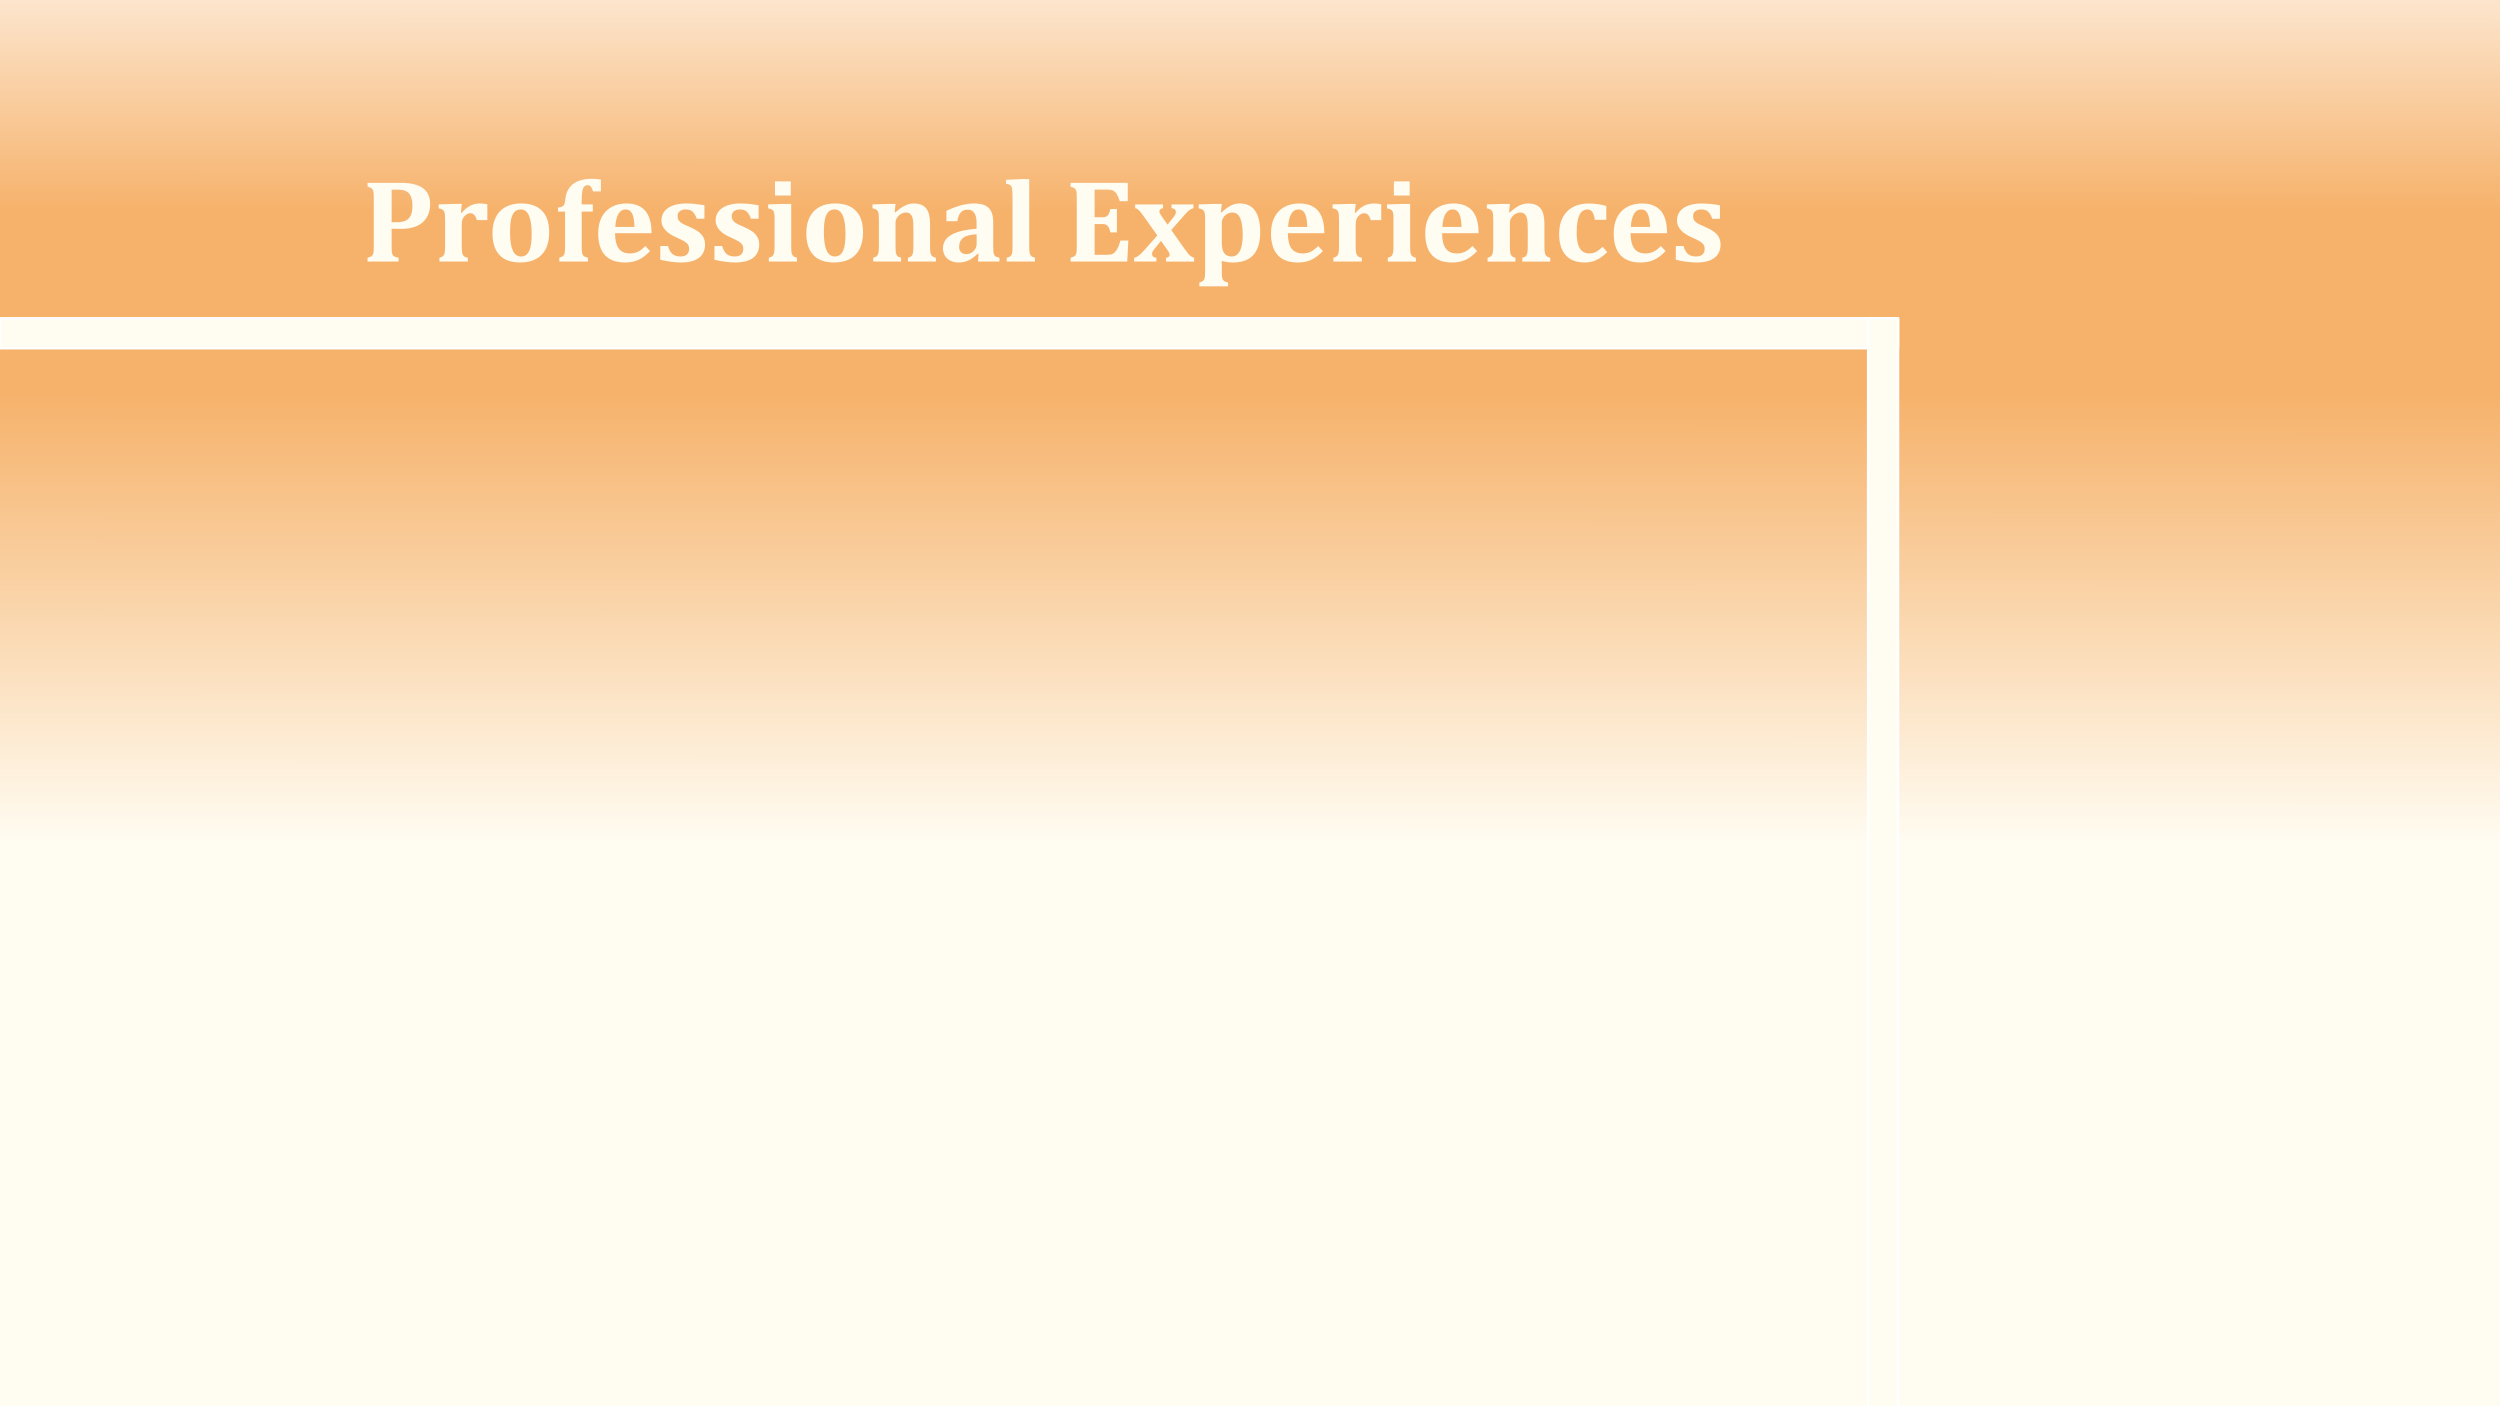 <svg version="1.1" viewBox="0.0 0.0 960.0 540.0" fill="none" stroke="none" stroke-linecap="square" stroke-miterlimit="10" xmlns:xlink="http://www.w3.org/1999/xlink" xmlns="http://www.w3.org/2000/svg"><rect x="0.0" y="0.0" width="960.0" height="540.0" fill="#333333" stroke="none"/><clipPath id="ge98bcda54a_0_18.0"><path d="m0 0l960.0 0l0 540.0l-960.0 0l0 -540.0z" clip-rule="nonzero"/></clipPath><g clip-path="url(#ge98bcda54a_0_18.0)"><defs><linearGradient id="ge98bcda54a_0_18.1" gradientUnits="userSpaceOnUse" gradientTransform="matrix(23.242 0.0 0.0 23.242 0.0 0.0)" spreadMethod="pad" x1="1.7130817638910854E-6" y1="-0.008" x2="-0.005" y2="23.234"><stop offset="0.0" stop-color="#fce5cd"/><stop offset="0.15" stop-color="#f6b26b"/><stop offset="0.28" stop-color="#f6b26b"/><stop offset="0.6" stop-color="#fffcf2"/><stop offset="1.0" stop-color="#fffcf2"/></linearGradient></defs><path fill="url(#ge98bcda54a_0_18.1)" d="m0 0l960.0 0l0 540.0l-960.0 0z" fill-rule="evenodd"/><path fill="#000000" fill-opacity="0.0" d="m95.417 47.921l576.095 0l0 74.331l-576.095 0z" fill-rule="evenodd"/><path fill="#fffcf2" d="m150.384 94.91q0 1.453 0.109 2.062q0.109 0.609 0.359 0.984q0.25 0.359 0.719 0.609q0.484 0.234 1.484 0.422l0 1.453l-11.906 0l0 -1.453q0.812 -0.234 1.281 -0.484q0.484 -0.25 0.719 -0.703q0.234 -0.453 0.297 -1.156q0.078 -0.703 0.078 -1.766l0 -19.078q0 -1.031 -0.062 -1.734q-0.062 -0.719 -0.297 -1.156q-0.219 -0.438 -0.703 -0.719q-0.469 -0.281 -1.312 -0.5l0 -1.469l12.859 0q5.594 0 8.375 2.016q2.797 2.0 2.797 6.156q0 2.953 -1.312 5.125q-1.297 2.156 -3.781 3.281q-2.469 1.109 -6.188 1.109q-2.156 0 -3.516 -0.078l0 7.078zm0 -9.578l1.891 0q2.219 0 3.516 -0.625q1.312 -0.641 1.938 -2.016q0.641 -1.375 0.641 -3.703q0 -2.297 -0.641 -3.656q-0.625 -1.359 -1.844 -1.938q-1.219 -0.578 -3.109 -0.578q-1.562 0 -2.391 0.047l0 12.469zm26.618 -3.688l0.297 0.078q1.609 -1.906 3.312 -2.75q1.703 -0.844 3.703 -0.844q1.344 0 2.828 0.297l0 6.109l-4.0 0q-0.391 -1.297 -1.0 -1.969q-0.594 -0.688 -1.625 -0.688q-0.484 0 -1.078 0.297q-0.578 0.297 -1.078 0.844q-0.5 0.531 -0.703 1.094q-0.203 0.562 -0.281 1.141q-0.062 0.578 -0.062 1.734l0 7.062q0 2.094 0.156 2.938q0.156 0.844 0.609 1.328q0.469 0.469 1.578 0.672l0 1.453l-10.906 0l0 -1.453q1.062 -0.297 1.469 -0.75q0.406 -0.469 0.547 -1.266q0.156 -0.797 0.156 -2.906l0 -9.094q0 -1.641 -0.062 -2.422q-0.047 -0.797 -0.266 -1.266q-0.203 -0.469 -0.641 -0.766q-0.438 -0.312 -1.5 -0.531l0 -1.5l6.078 -0.188l2.781 0l-0.312 3.344zm22.736 19.156q-3.25 0 -5.609 -1.141q-2.359 -1.141 -3.688 -3.656q-1.328 -2.516 -1.328 -6.391q0 -2.953 0.812 -5.125q0.828 -2.172 2.281 -3.578q1.469 -1.422 3.484 -2.094q2.031 -0.688 4.391 -0.688q5.359 0 8.078 2.828q2.734 2.812 2.734 8.266q0 3.844 -1.359 6.453q-1.344 2.594 -3.844 3.859q-2.5 1.266 -5.953 1.266zm-3.891 -11.672q0 4.688 1.047 7.031q1.047 2.328 3.172 2.328q1.172 0 1.953 -0.594q0.797 -0.594 1.266 -1.719q0.484 -1.141 0.672 -2.719q0.203 -1.578 0.203 -3.547q0 -4.766 -1.047 -7.125q-1.047 -2.359 -3.109 -2.359q-1.516 0 -2.422 0.953q-0.906 0.953 -1.328 2.859q-0.406 1.906 -0.406 4.891zm18.916 9.859q1.047 -0.312 1.453 -0.688q0.406 -0.375 0.578 -1.047q0.188 -0.688 0.188 -2.375l0 -13.625l-2.703 0l0 -1.531q1.031 -0.156 1.438 -0.344q0.422 -0.188 0.688 -0.5q0.266 -0.328 0.422 -0.828q0.156 -0.516 0.219 -1.312q0.359 -3.984 2.953 -6.031q2.594 -2.047 7.359 -2.047q1.906 0 3.391 0.312l0 4.516l-3.016 0q-0.375 -1.219 -0.828 -1.797q-0.453 -0.578 -1.188 -0.578q-0.953 0 -1.469 0.641q-0.5 0.625 -0.688 1.797q-0.188 1.156 -0.188 3.25l0 1.688l4.266 0l0 2.766l-4.266 0l0 13.625q0 1.672 0.172 2.359q0.188 0.688 0.641 1.094q0.453 0.391 1.594 0.656l0 1.453l-11.016 0l0 -1.453zm34.863 -2.578q-2.266 2.391 -4.484 3.391q-2.203 1.0 -5.078 1.0q-5.156 0 -7.766 -2.828q-2.594 -2.828 -2.594 -8.375q0 -3.594 1.328 -6.188q1.344 -2.594 3.797 -3.938q2.469 -1.344 5.719 -1.344q2.016 0 3.531 0.469q1.516 0.469 2.594 1.297q1.094 0.828 1.797 2.0q0.844 1.391 1.266 3.188q0.438 1.844 0.469 4.453l-14.031 0q0.016 4.0 1.422 5.891q1.406 1.891 4.281 1.891q1.688 0 3.031 -0.625q1.344 -0.625 2.922 -2.219l1.797 1.938zm-5.984 -9.266q-0.078 -3.391 -0.875 -5.047q-0.797 -1.672 -2.578 -1.672q-1.703 0 -2.719 1.734q-1.0 1.719 -1.188 4.984l7.359 0zm12.871 7.328q0.531 2.0 1.672 3.016q1.156 1.0 3.078 1.0q1.656 0 2.5 -0.75q0.859 -0.75 0.859 -2.188q0 -0.906 -0.391 -1.547q-0.375 -0.641 -1.281 -1.219q-0.891 -0.594 -3.062 -1.547q-1.219 -0.531 -2.297 -1.172q-1.062 -0.641 -1.859 -1.453q-0.797 -0.812 -1.266 -1.797q-0.469 -1.0 -0.469 -2.219q0 -2.0 1.156 -3.453q1.156 -1.469 3.281 -2.234q2.141 -0.781 4.891 -0.781q1.609 0 3.156 0.141q1.562 0.125 4.016 0.562l0 5.172l-2.922 0q-0.516 -1.422 -1.125 -2.188q-0.609 -0.781 -1.344 -1.078q-0.719 -0.312 -1.734 -0.312q-1.469 0 -2.328 0.672q-0.859 0.656 -0.859 1.859q0 0.844 0.297 1.438q0.312 0.594 1.109 1.172q0.797 0.562 3.078 1.5q2.078 0.875 3.391 1.812q1.312 0.938 1.984 2.172q0.688 1.219 0.688 2.859q0 1.797 -0.672 3.094q-0.656 1.297 -1.859 2.141q-1.188 0.828 -2.859 1.25q-1.672 0.406 -3.672 0.406q-3.656 0 -8.125 -1.047l0 -5.281l2.969 0zm20.805 0q0.531 2.0 1.672 3.016q1.156 1.0 3.078 1.0q1.656 0 2.5 -0.75q0.859 -0.75 0.859 -2.188q0 -0.906 -0.391 -1.547q-0.375 -0.641 -1.281 -1.219q-0.891 -0.594 -3.062 -1.547q-1.219 -0.531 -2.297 -1.172q-1.062 -0.641 -1.859 -1.453q-0.797 -0.812 -1.266 -1.797q-0.469 -1.0 -0.469 -2.219q0 -2.0 1.156 -3.453q1.156 -1.469 3.281 -2.234q2.141 -0.781 4.891 -0.781q1.609 0 3.156 0.141q1.562 0.125 4.016 0.562l0 5.172l-2.922 0q-0.516 -1.422 -1.125 -2.188q-0.609 -0.781 -1.344 -1.078q-0.719 -0.312 -1.734 -0.312q-1.469 0 -2.328 0.672q-0.859 0.656 -0.859 1.859q0 0.844 0.297 1.438q0.312 0.594 1.109 1.172q0.797 0.562 3.078 1.5q2.078 0.875 3.391 1.812q1.312 0.938 1.984 2.172q0.688 1.219 0.688 2.859q0 1.797 -0.672 3.094q-0.656 1.297 -1.859 2.141q-1.188 0.828 -2.859 1.25q-1.672 0.406 -3.672 0.406q-3.656 0 -8.125 -1.047l0 -5.281l2.969 0zm26.336 -24.812l0 5.422l-6.062 0l0 -5.422l6.062 0zm-8.422 29.328q1.094 -0.297 1.5 -0.75q0.406 -0.469 0.547 -1.266q0.156 -0.797 0.156 -2.906l0 -10.297q0 -1.078 -0.109 -1.734q-0.094 -0.672 -0.375 -1.062q-0.281 -0.406 -0.75 -0.609q-0.469 -0.219 -1.234 -0.375l0 -1.5l6.094 -0.188l2.766 0l0 15.75q0 1.234 0.031 1.906q0.031 0.672 0.094 1.047q0.078 0.359 0.188 0.656q0.125 0.281 0.328 0.531q0.203 0.234 0.578 0.438q0.375 0.203 1.0 0.359l0 1.453l-10.812 0l0 -1.453zm25.019 1.812q-3.25 0 -5.609 -1.141q-2.359 -1.141 -3.688 -3.656q-1.328 -2.516 -1.328 -6.391q0 -2.953 0.812 -5.125q0.828 -2.172 2.281 -3.578q1.469 -1.422 3.484 -2.094q2.031 -0.688 4.391 -0.688q5.359 0 8.078 2.828q2.734 2.812 2.734 8.266q0 3.844 -1.359 6.453q-1.344 2.594 -3.844 3.859q-2.5 1.266 -5.953 1.266zm-3.891 -11.672q0 4.688 1.047 7.031q1.047 2.328 3.172 2.328q1.172 0 1.953 -0.594q0.797 -0.594 1.266 -1.719q0.484 -1.141 0.672 -2.719q0.203 -1.578 0.203 -3.547q0 -4.766 -1.047 -7.125q-1.047 -2.359 -3.109 -2.359q-1.516 0 -2.422 0.953q-0.906 0.953 -1.328 2.859q-0.406 1.906 -0.406 4.891zm43.026 11.312l-10.734 0l0 -1.453q1.016 -0.25 1.406 -0.719q0.406 -0.484 0.547 -1.281q0.141 -0.812 0.141 -2.922l0 -5.906q0 -1.578 -0.062 -2.578q-0.062 -1.016 -0.219 -1.656q-0.141 -0.641 -0.391 -1.062q-0.25 -0.438 -0.562 -0.703q-0.312 -0.281 -0.719 -0.406q-0.391 -0.141 -1.016 -0.141q-0.844 0 -1.75 0.516q-0.906 0.516 -1.531 1.438q-0.609 0.922 -0.609 1.953l0 8.531q0 2.094 0.125 2.922q0.141 0.812 0.547 1.297q0.406 0.469 1.453 0.719l0 1.453l-10.688 0l0 -1.453q1.062 -0.297 1.469 -0.75q0.406 -0.469 0.547 -1.266q0.156 -0.797 0.156 -2.906l0 -9.094q0 -1.641 -0.062 -2.422q-0.047 -0.797 -0.266 -1.266q-0.203 -0.469 -0.641 -0.766q-0.438 -0.312 -1.5 -0.531l0 -1.5l6.078 -0.188l2.781 0l-0.328 3.188l0.266 0.078q1.375 -1.219 2.406 -1.906q1.047 -0.703 2.188 -1.109q1.141 -0.422 2.391 -0.422q1.828 0 3.016 0.531q1.203 0.516 1.938 1.516q0.734 0.984 1.047 2.422q0.328 1.438 0.328 3.344l0 8.109q0 0.969 0.031 1.828q0.047 0.844 0.172 1.359q0.141 0.5 0.359 0.828q0.234 0.312 0.656 0.547q0.422 0.219 1.031 0.375l0 1.453zm16.372 -2.906l-0.328 -0.109q-1.812 1.781 -3.531 2.578q-1.719 0.797 -3.641 0.797q-1.906 0 -3.312 -0.703q-1.406 -0.703 -2.125 -1.938q-0.719 -1.234 -0.719 -2.859q0 -3.25 3.188 -5.109q3.203 -1.875 9.719 -2.359l0 -2.109q0 -2.062 -0.469 -3.172q-0.469 -1.125 -1.203 -1.578q-0.719 -0.453 -1.734 -0.453q-1.016 0 -1.766 0.359q-0.734 0.344 -1.344 1.344q-0.594 0.984 -0.875 2.719l-4.188 0l0 -4.016q2.031 -0.906 3.375 -1.391q1.359 -0.5 2.672 -0.812q1.328 -0.328 2.359 -0.453q1.047 -0.141 2.078 -0.141q2.688 0 4.281 0.719q1.609 0.703 2.406 2.297q0.797 1.594 0.797 4.406l0 8.625q0 1.469 0.062 2.266q0.078 0.797 0.219 1.188q0.141 0.375 0.359 0.609q0.219 0.234 0.547 0.375q0.328 0.141 1.203 0.375l0 1.453l-8.234 0l0.203 -2.906zm-0.734 -7.547q-3.422 0.094 -5.078 1.297q-1.641 1.188 -1.641 3.484q0 1.375 0.75 2.094q0.75 0.719 2.078 0.719q1.016 0 1.922 -0.531q0.906 -0.547 1.438 -1.453q0.531 -0.906 0.531 -1.922l0 -3.688zm20.195 4.062q0 2.094 0.125 2.891q0.141 0.797 0.547 1.281q0.406 0.469 1.531 0.766l0 1.453l-10.844 0l0 -1.453q0.672 -0.156 1.047 -0.359q0.375 -0.219 0.578 -0.5q0.219 -0.281 0.375 -0.703q0.156 -0.438 0.188 -1.203q0.047 -0.766 0.047 -2.172l0 -17.266q0 -1.906 -0.031 -2.797q-0.031 -0.906 -0.141 -1.516q-0.094 -0.609 -0.328 -0.969q-0.234 -0.359 -0.656 -0.578q-0.406 -0.234 -1.344 -0.406l0 -1.469l6.141 -0.297l2.766 0l0 25.297zm37.838 -23.828l0 7.047l-3.031 0q-0.734 -2.109 -1.25 -2.844q-0.5 -0.75 -1.203 -1.172q-0.703 -0.438 -2.422 -0.438l-4.812 0l0 10.625l2.922 0q0.969 0 1.516 -0.266q0.562 -0.281 0.922 -0.922q0.375 -0.641 0.703 -2.0l2.5 0l0 8.984l-2.5 0q-0.312 -1.281 -0.688 -1.953q-0.375 -0.672 -0.906 -0.953q-0.516 -0.297 -1.547 -0.297l-2.922 0l0 11.812l4.797 0q0.781 0 1.312 -0.094q0.531 -0.094 0.938 -0.344q0.422 -0.25 0.812 -0.656q0.391 -0.422 0.688 -0.906q0.297 -0.5 0.625 -1.297q0.344 -0.797 0.734 -2.188l3.031 0l-0.422 8.078l-21.75 0l0 -1.453q0.812 -0.234 1.281 -0.484q0.484 -0.25 0.719 -0.703q0.234 -0.453 0.297 -1.156q0.078 -0.703 0.078 -1.766l0 -19.078q0 -1.031 -0.062 -1.734q-0.062 -0.719 -0.297 -1.156q-0.219 -0.438 -0.703 -0.719q-0.469 -0.281 -1.312 -0.5l0 -1.469l21.953 0zm16.714 18.094l5.172 7.344q0.734 1.047 1.297 1.719q0.562 0.672 1.109 1.047q0.547 0.375 1.188 0.562l0 1.453l-10.781 0l0 -1.453q1.375 -0.156 1.375 -1.156q0 -0.266 -0.078 -0.5q-0.062 -0.234 -0.203 -0.469q-0.125 -0.234 -0.516 -0.797l-2.5 -3.594l-2.328 2.859q-0.75 0.906 -0.938 1.328q-0.188 0.422 -0.188 0.953q0 0.531 0.391 0.906q0.406 0.375 1.266 0.469l0 1.453l-8.516 0l0 -1.453q0.953 -0.203 1.906 -0.969q0.969 -0.781 2.344 -2.359l4.625 -5.25l-5.203 -7.344q-0.484 -0.703 -0.844 -1.156q-0.359 -0.453 -0.734 -0.859q-0.375 -0.422 -0.672 -0.656q-0.297 -0.234 -0.562 -0.328q-0.25 -0.094 -0.484 -0.125l0 -1.453l10.703 0l0 1.453q-1.391 0.297 -1.391 1.25q0 0.375 0.203 0.781q0.203 0.406 0.641 1.031l2.281 3.25l2.25 -2.812q0.531 -0.656 0.734 -1.109q0.219 -0.453 0.219 -0.953q0 -0.609 -0.453 -1.0q-0.453 -0.391 -1.219 -0.438l0 -1.453l8.422 0l0 1.453q-0.984 0.25 -1.828 0.953q-0.844 0.688 -2.438 2.609l-4.25 4.812zm19.393 16.094q0 1.656 0.172 2.344q0.172 0.688 0.625 1.078q0.453 0.406 1.609 0.672l0 1.453l-11.016 0l0 -1.453q1.031 -0.312 1.438 -0.688q0.422 -0.375 0.594 -1.062q0.172 -0.672 0.172 -2.344l0 -19.375q0 -1.562 -0.031 -2.219q-0.031 -0.672 -0.156 -1.141q-0.125 -0.469 -0.344 -0.766q-0.219 -0.297 -0.656 -0.516q-0.422 -0.234 -1.266 -0.406l0 -1.5l6.125 -0.188l2.734 0l-0.344 3.219l0.266 0.062q1.906 -1.828 3.547 -2.641q1.656 -0.812 3.406 -0.812q3.938 0 5.906 2.781q1.969 2.781 1.969 8.312q0 3.828 -1.156 6.406q-1.156 2.578 -3.469 3.875q-2.297 1.297 -5.656 1.297q-2.281 0 -4.469 -0.578l0 4.188zm0 -11.234q0 2.734 0.938 4.031q0.938 1.281 2.906 1.281q2.031 0 3.109 -2.125q1.078 -2.141 1.078 -6.109q0 -4.391 -0.969 -6.516q-0.953 -2.125 -3.0 -2.125q-1.0 0 -1.938 0.516q-0.938 0.5 -1.531 1.438q-0.594 0.938 -0.594 2.109l0 7.5zm38.819 3.234q-2.266 2.391 -4.484 3.391q-2.203 1.0 -5.078 1.0q-5.156 0 -7.766 -2.828q-2.594 -2.828 -2.594 -8.375q0 -3.594 1.328 -6.188q1.344 -2.594 3.797 -3.938q2.469 -1.344 5.719 -1.344q2.016 0 3.531 0.469q1.516 0.469 2.594 1.297q1.094 0.828 1.797 2.0q0.844 1.391 1.266 3.188q0.438 1.844 0.469 4.453l-14.031 0q0.016 4.0 1.422 5.891q1.406 1.891 4.281 1.891q1.688 0 3.031 -0.625q1.344 -0.625 2.922 -2.219l1.797 1.938zm-5.984 -9.266q-0.078 -3.391 -0.875 -5.047q-0.797 -1.672 -2.578 -1.672q-1.703 0 -2.719 1.734q-1.0 1.719 -1.188 4.984l7.359 0zm18.262 -5.5l0.297 0.078q1.609 -1.906 3.312 -2.75q1.703 -0.844 3.703 -0.844q1.344 0 2.828 0.297l0 6.109l-4.0 0q-0.391 -1.297 -1.0 -1.969q-0.594 -0.688 -1.625 -0.688q-0.484 0 -1.078 0.297q-0.578 0.297 -1.078 0.844q-0.5 0.531 -0.703 1.094q-0.203 0.562 -0.281 1.141q-0.062 0.578 -0.062 1.734l0 7.062q0 2.094 0.156 2.938q0.156 0.844 0.609 1.328q0.469 0.469 1.578 0.672l0 1.453l-10.906 0l0 -1.453q1.062 -0.297 1.469 -0.75q0.406 -0.469 0.547 -1.266q0.156 -0.797 0.156 -2.906l0 -9.094q0 -1.641 -0.062 -2.422q-0.047 -0.797 -0.266 -1.266q-0.203 -0.469 -0.641 -0.766q-0.438 -0.312 -1.5 -0.531l0 -1.5l6.078 -0.188l2.781 0l-0.312 3.344zm21.056 -11.984l0 5.422l-6.062 0l0 -5.422l6.062 0zm-8.422 29.328q1.094 -0.297 1.5 -0.75q0.406 -0.469 0.547 -1.266q0.156 -0.797 0.156 -2.906l0 -10.297q0 -1.078 -0.109 -1.734q-0.094 -0.672 -0.375 -1.062q-0.281 -0.406 -0.75 -0.609q-0.469 -0.219 -1.234 -0.375l0 -1.5l6.094 -0.188l2.766 0l0 15.75q0 1.234 0.031 1.906q0.031 0.672 0.094 1.047q0.078 0.359 0.188 0.656q0.125 0.281 0.328 0.531q0.203 0.234 0.578 0.438q0.375 0.203 1.0 0.359l0 1.453l-10.812 0l0 -1.453zm34.316 -2.578q-2.266 2.391 -4.484 3.391q-2.203 1.0 -5.078 1.0q-5.156 0 -7.766 -2.828q-2.594 -2.828 -2.594 -8.375q0 -3.594 1.328 -6.188q1.344 -2.594 3.797 -3.938q2.469 -1.344 5.719 -1.344q2.016 0 3.531 0.469q1.516 0.469 2.594 1.297q1.094 0.828 1.797 2.0q0.844 1.391 1.266 3.188q0.438 1.844 0.469 4.453l-14.031 0q0.016 4.0 1.422 5.891q1.406 1.891 4.281 1.891q1.688 0 3.031 -0.625q1.344 -0.625 2.922 -2.219l1.797 1.938zm-5.984 -9.266q-0.078 -3.391 -0.875 -5.047q-0.797 -1.672 -2.578 -1.672q-1.703 0 -2.719 1.734q-1.0 1.719 -1.188 4.984l7.359 0zm34.074 13.297l-10.734 0l0 -1.453q1.016 -0.25 1.406 -0.719q0.406 -0.484 0.547 -1.281q0.141 -0.812 0.141 -2.922l0 -5.906q0 -1.578 -0.062 -2.578q-0.062 -1.016 -0.219 -1.656q-0.141 -0.641 -0.391 -1.062q-0.25 -0.438 -0.562 -0.703q-0.312 -0.281 -0.719 -0.406q-0.391 -0.141 -1.016 -0.141q-0.844 0 -1.75 0.516q-0.906 0.516 -1.531 1.438q-0.609 0.922 -0.609 1.953l0 8.531q0 2.094 0.125 2.922q0.141 0.812 0.547 1.297q0.406 0.469 1.453 0.719l0 1.453l-10.688 0l0 -1.453q1.062 -0.297 1.469 -0.75q0.406 -0.469 0.547 -1.266q0.156 -0.797 0.156 -2.906l0 -9.094q0 -1.641 -0.062 -2.422q-0.047 -0.797 -0.266 -1.266q-0.203 -0.469 -0.641 -0.766q-0.438 -0.312 -1.5 -0.531l0 -1.5l6.078 -0.188l2.781 0l-0.328 3.188l0.266 0.078q1.375 -1.219 2.406 -1.906q1.047 -0.703 2.188 -1.109q1.141 -0.422 2.391 -0.422q1.828 0 3.016 0.531q1.203 0.516 1.938 1.516q0.734 0.984 1.047 2.422q0.328 1.438 0.328 3.344l0 8.109q0 0.969 0.031 1.828q0.047 0.844 0.172 1.359q0.141 0.5 0.359 0.828q0.234 0.312 0.656 0.547q0.422 0.219 1.031 0.375l0 1.453zm20.153 -5.672l1.703 2.062q-2.172 2.125 -4.203 3.047q-2.016 0.922 -4.406 0.922q-4.797 0 -7.328 -2.828q-2.516 -2.828 -2.516 -8.203q0 -3.625 1.375 -6.266q1.391 -2.656 3.969 -4.016q2.594 -1.359 5.938 -1.359q1.797 0 3.578 0.266q1.781 0.25 3.25 0.688l0 5.328l-4.391 0q-0.328 -2.078 -1.0 -3.031q-0.656 -0.953 -1.891 -0.953q-0.828 0 -1.578 0.422q-0.734 0.406 -1.297 1.422q-0.562 1.0 -0.891 2.703q-0.328 1.688 -0.328 4.266q0 2.594 0.484 4.375q0.484 1.781 1.562 2.75q1.094 0.953 2.859 0.953q1.281 0 2.422 -0.547q1.141 -0.562 2.688 -2.0zm24.132 1.641q-2.266 2.391 -4.484 3.391q-2.203 1.0 -5.078 1.0q-5.156 0 -7.766 -2.828q-2.594 -2.828 -2.594 -8.375q0 -3.594 1.328 -6.188q1.344 -2.594 3.797 -3.938q2.469 -1.344 5.719 -1.344q2.016 0 3.531 0.469q1.516 0.469 2.594 1.297q1.094 0.828 1.797 2.0q0.844 1.391 1.266 3.188q0.438 1.844 0.469 4.453l-14.031 0q0.016 4.0 1.422 5.891q1.406 1.891 4.281 1.891q1.688 0 3.031 -0.625q1.344 -0.625 2.922 -2.219l1.797 1.938zm-5.984 -9.266q-0.078 -3.391 -0.875 -5.047q-0.797 -1.672 -2.578 -1.672q-1.703 0 -2.719 1.734q-1.0 1.719 -1.188 4.984l7.359 0zm12.871 7.328q0.531 2.0 1.672 3.016q1.156 1.0 3.078 1.0q1.656 0 2.5 -0.75q0.859 -0.75 0.859 -2.188q0 -0.906 -0.391 -1.547q-0.375 -0.641 -1.281 -1.219q-0.891 -0.594 -3.062 -1.547q-1.219 -0.531 -2.297 -1.172q-1.062 -0.641 -1.859 -1.453q-0.797 -0.812 -1.266 -1.797q-0.469 -1.0 -0.469 -2.219q0 -2.0 1.156 -3.453q1.156 -1.469 3.281 -2.234q2.141 -0.781 4.891 -0.781q1.609 0 3.156 0.141q1.562 0.125 4.016 0.562l0 5.172l-2.922 0q-0.516 -1.422 -1.125 -2.188q-0.609 -0.781 -1.344 -1.078q-0.719 -0.312 -1.734 -0.312q-1.469 0 -2.328 0.672q-0.859 0.656 -0.859 1.859q0 0.844 0.297 1.438q0.312 0.594 1.109 1.172q0.797 0.562 3.078 1.5q2.078 0.875 3.391 1.812q1.312 0.938 1.984 2.172q0.688 1.219 0.688 2.859q0 1.797 -0.672 3.094q-0.656 1.297 -1.859 2.141q-1.188 0.828 -2.859 1.25q-1.672 0.406 -3.672 0.406q-3.656 0 -8.125 -1.047l0 -5.281l2.969 0z" fill-rule="nonzero"/><path fill="#fffcf2" d="m0 122.252l728.819 0l0 11.433l-728.819 0z" fill-rule="evenodd"/><path stroke="#ffffff" stroke-width="1.0" stroke-linejoin="round" stroke-linecap="butt" d="m0 122.252l728.819 0l0 11.433l-728.819 0z" fill-rule="evenodd"/><path fill="#fffcf2" d="m728.819 122.252l0 459.024l-11.433 0l0 -459.024z" fill-rule="evenodd"/><path stroke="#ffffff" stroke-width="1.0" stroke-linejoin="round" stroke-linecap="butt" d="m728.819 122.252l0 459.024l-11.433 0l0 -459.024z" fill-rule="evenodd"/></g></svg>
